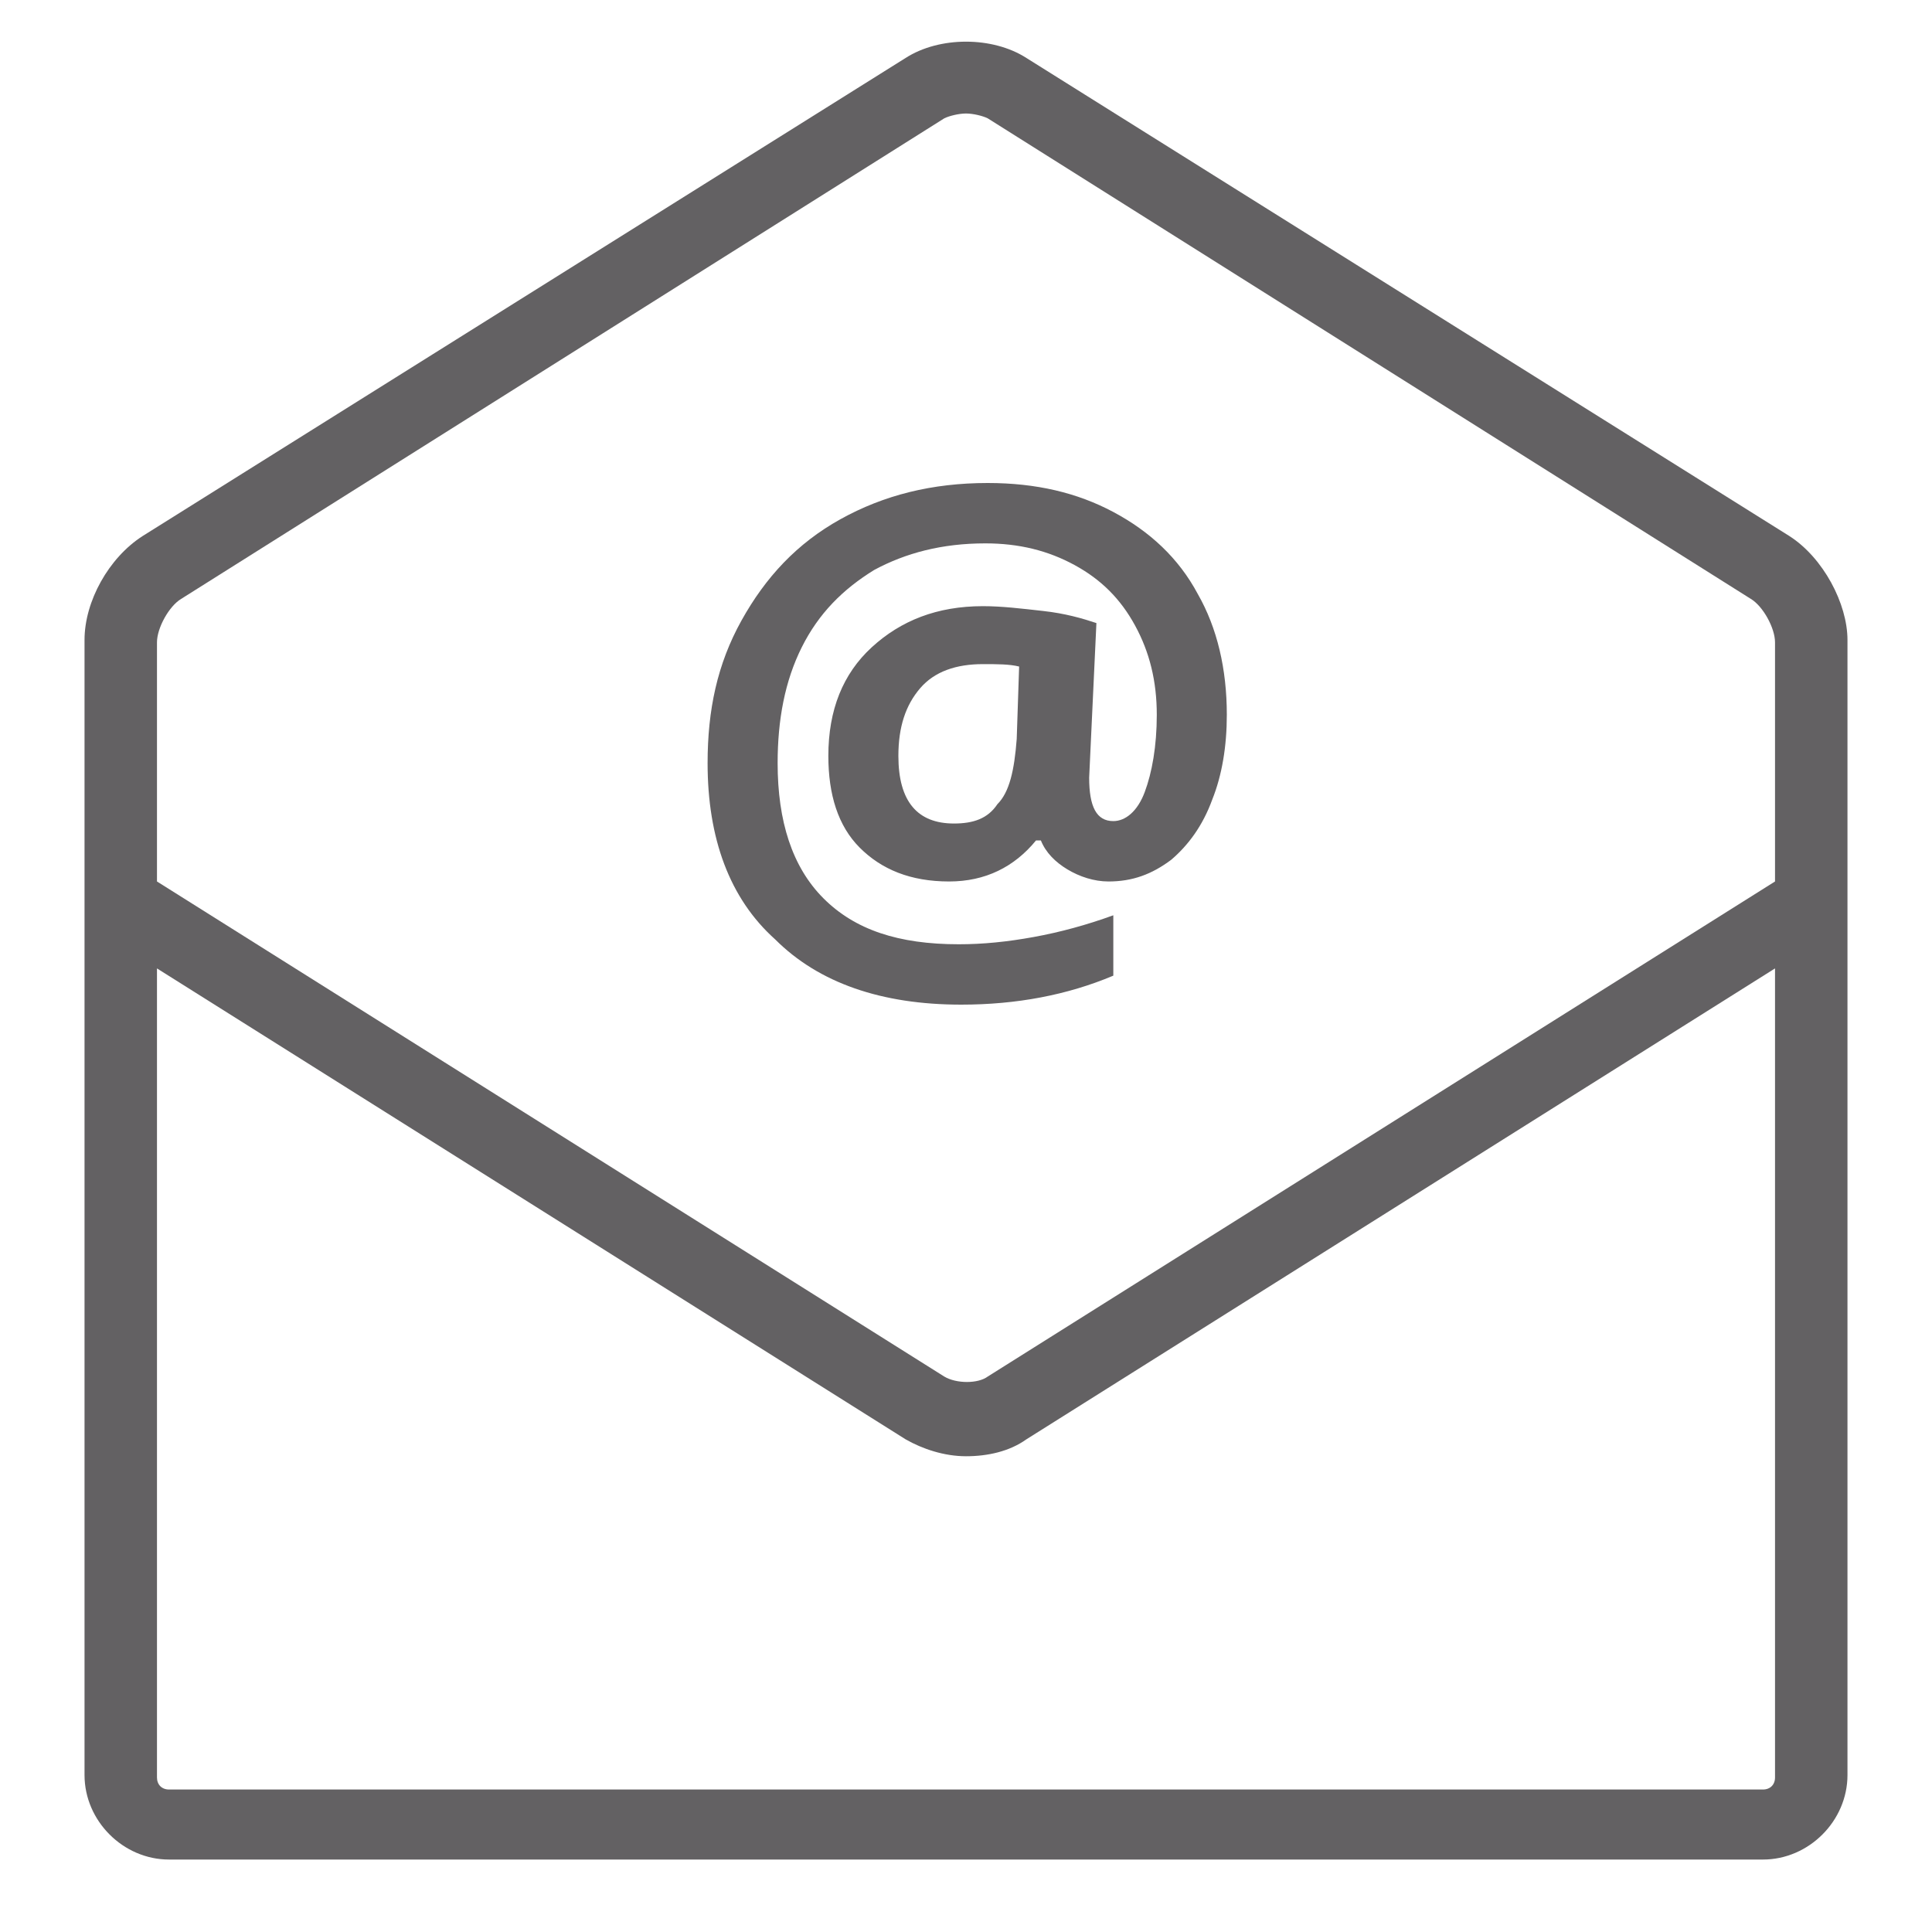 <?xml version="1.0" encoding="utf-8"?>
<!-- Generator: Adobe Illustrator 20.1.0, SVG Export Plug-In . SVG Version: 6.00 Build 0)  -->
<svg version="1.1" id="Layer_2" xmlns="http://www.w3.org/2000/svg" xmlns:xlink="http://www.w3.org/1999/xlink" x="0px" y="0px"
	 viewBox="0 0 80 80" style="enable-background:new 0 0 80 80;" xml:space="preserve">
<style type="text/css">
	.st0{fill:#636163;}
</style>
<path class="st0" d="M74.1,22.2L42.5,2.4c-1.4-0.9-3.6-0.9-5,0L5.9,22.2c-1.4,0.9-2.4,2.7-2.4,4.3v47c0,1.9,1.6,3.5,3.5,3.5h66
	c1.9,0,3.5-1.6,3.5-3.5v-47C76.5,25,75.5,23.1,74.1,22.2z M7.5,24.8L39.1,4.9c0.2-0.1,0.6-0.2,0.9-0.2c0.3,0,0.7,0.1,0.9,0.2
	l31.6,19.9c0.5,0.3,1,1.2,1,1.8v9.9L40.9,57c-0.4,0.3-1.3,0.3-1.8,0L6.5,36.5v-9.9C6.5,26,7,25.1,7.5,24.8z M73,74.1H7
	c-0.3,0-0.5-0.2-0.5-0.5V40.1l31,19.5c0.7,0.4,1.6,0.7,2.5,0.7c0.9,0,1.8-0.2,2.5-0.7l31-19.5v33.5C73.5,73.9,73.3,74.1,73,74.1z"/>
<path class="st0" d="M39.8,41.6c2.3,0,4.4-0.4,6.3-1.2v-2.5c-1.1,0.4-2.2,0.7-3.3,0.9c-1.1,0.2-2.1,0.3-3.1,0.3
	c-2.5,0-4.3-0.6-5.6-1.9c-1.3-1.3-1.9-3.2-1.9-5.6c0-1.8,0.3-3.4,1-4.8c0.7-1.4,1.7-2.4,3-3.2c1.3-0.7,2.8-1.1,4.6-1.1
	c1.4,0,2.6,0.3,3.7,0.9c1.1,0.6,1.9,1.4,2.5,2.5c0.6,1.1,0.9,2.3,0.9,3.7c0,1.3-0.2,2.4-0.5,3.2c-0.3,0.8-0.8,1.2-1.3,1.2
	c-0.7,0-1-0.6-1-1.8l0.3-6.4c-0.6-0.2-1.3-0.4-2.2-0.5c-0.9-0.1-1.7-0.2-2.5-0.2c-1.9,0-3.4,0.6-4.6,1.7c-1.2,1.1-1.8,2.6-1.8,4.5
	c0,1.6,0.4,2.9,1.3,3.8c0.9,0.9,2.1,1.4,3.7,1.4c1.5,0,2.7-0.6,3.6-1.7h0.2c0.2,0.5,0.6,0.9,1.1,1.2c0.5,0.3,1.1,0.5,1.7,0.5
	c1,0,1.8-0.3,2.6-0.9c0.7-0.6,1.3-1.4,1.7-2.5c0.4-1,0.6-2.2,0.6-3.5c0-1.9-0.4-3.6-1.2-5c-0.8-1.5-2-2.6-3.5-3.4
	c-1.5-0.8-3.2-1.2-5.2-1.2c-2.3,0-4.3,0.5-6.1,1.5c-1.8,1-3.1,2.4-4.1,4.2c-1,1.8-1.4,3.7-1.4,5.9c0,3.1,0.9,5.6,2.8,7.3
	C33.9,40.7,36.5,41.6,39.8,41.6z M42.1,30.6c-0.1,1.3-0.3,2.2-0.8,2.7c-0.4,0.6-1,0.8-1.8,0.8c-1.5,0-2.3-0.9-2.3-2.8
	c0-1.2,0.3-2.1,0.9-2.8c0.6-0.7,1.5-1,2.6-1c0.6,0,1.1,0,1.5,0.1L42.1,30.6z"/>
</svg>
